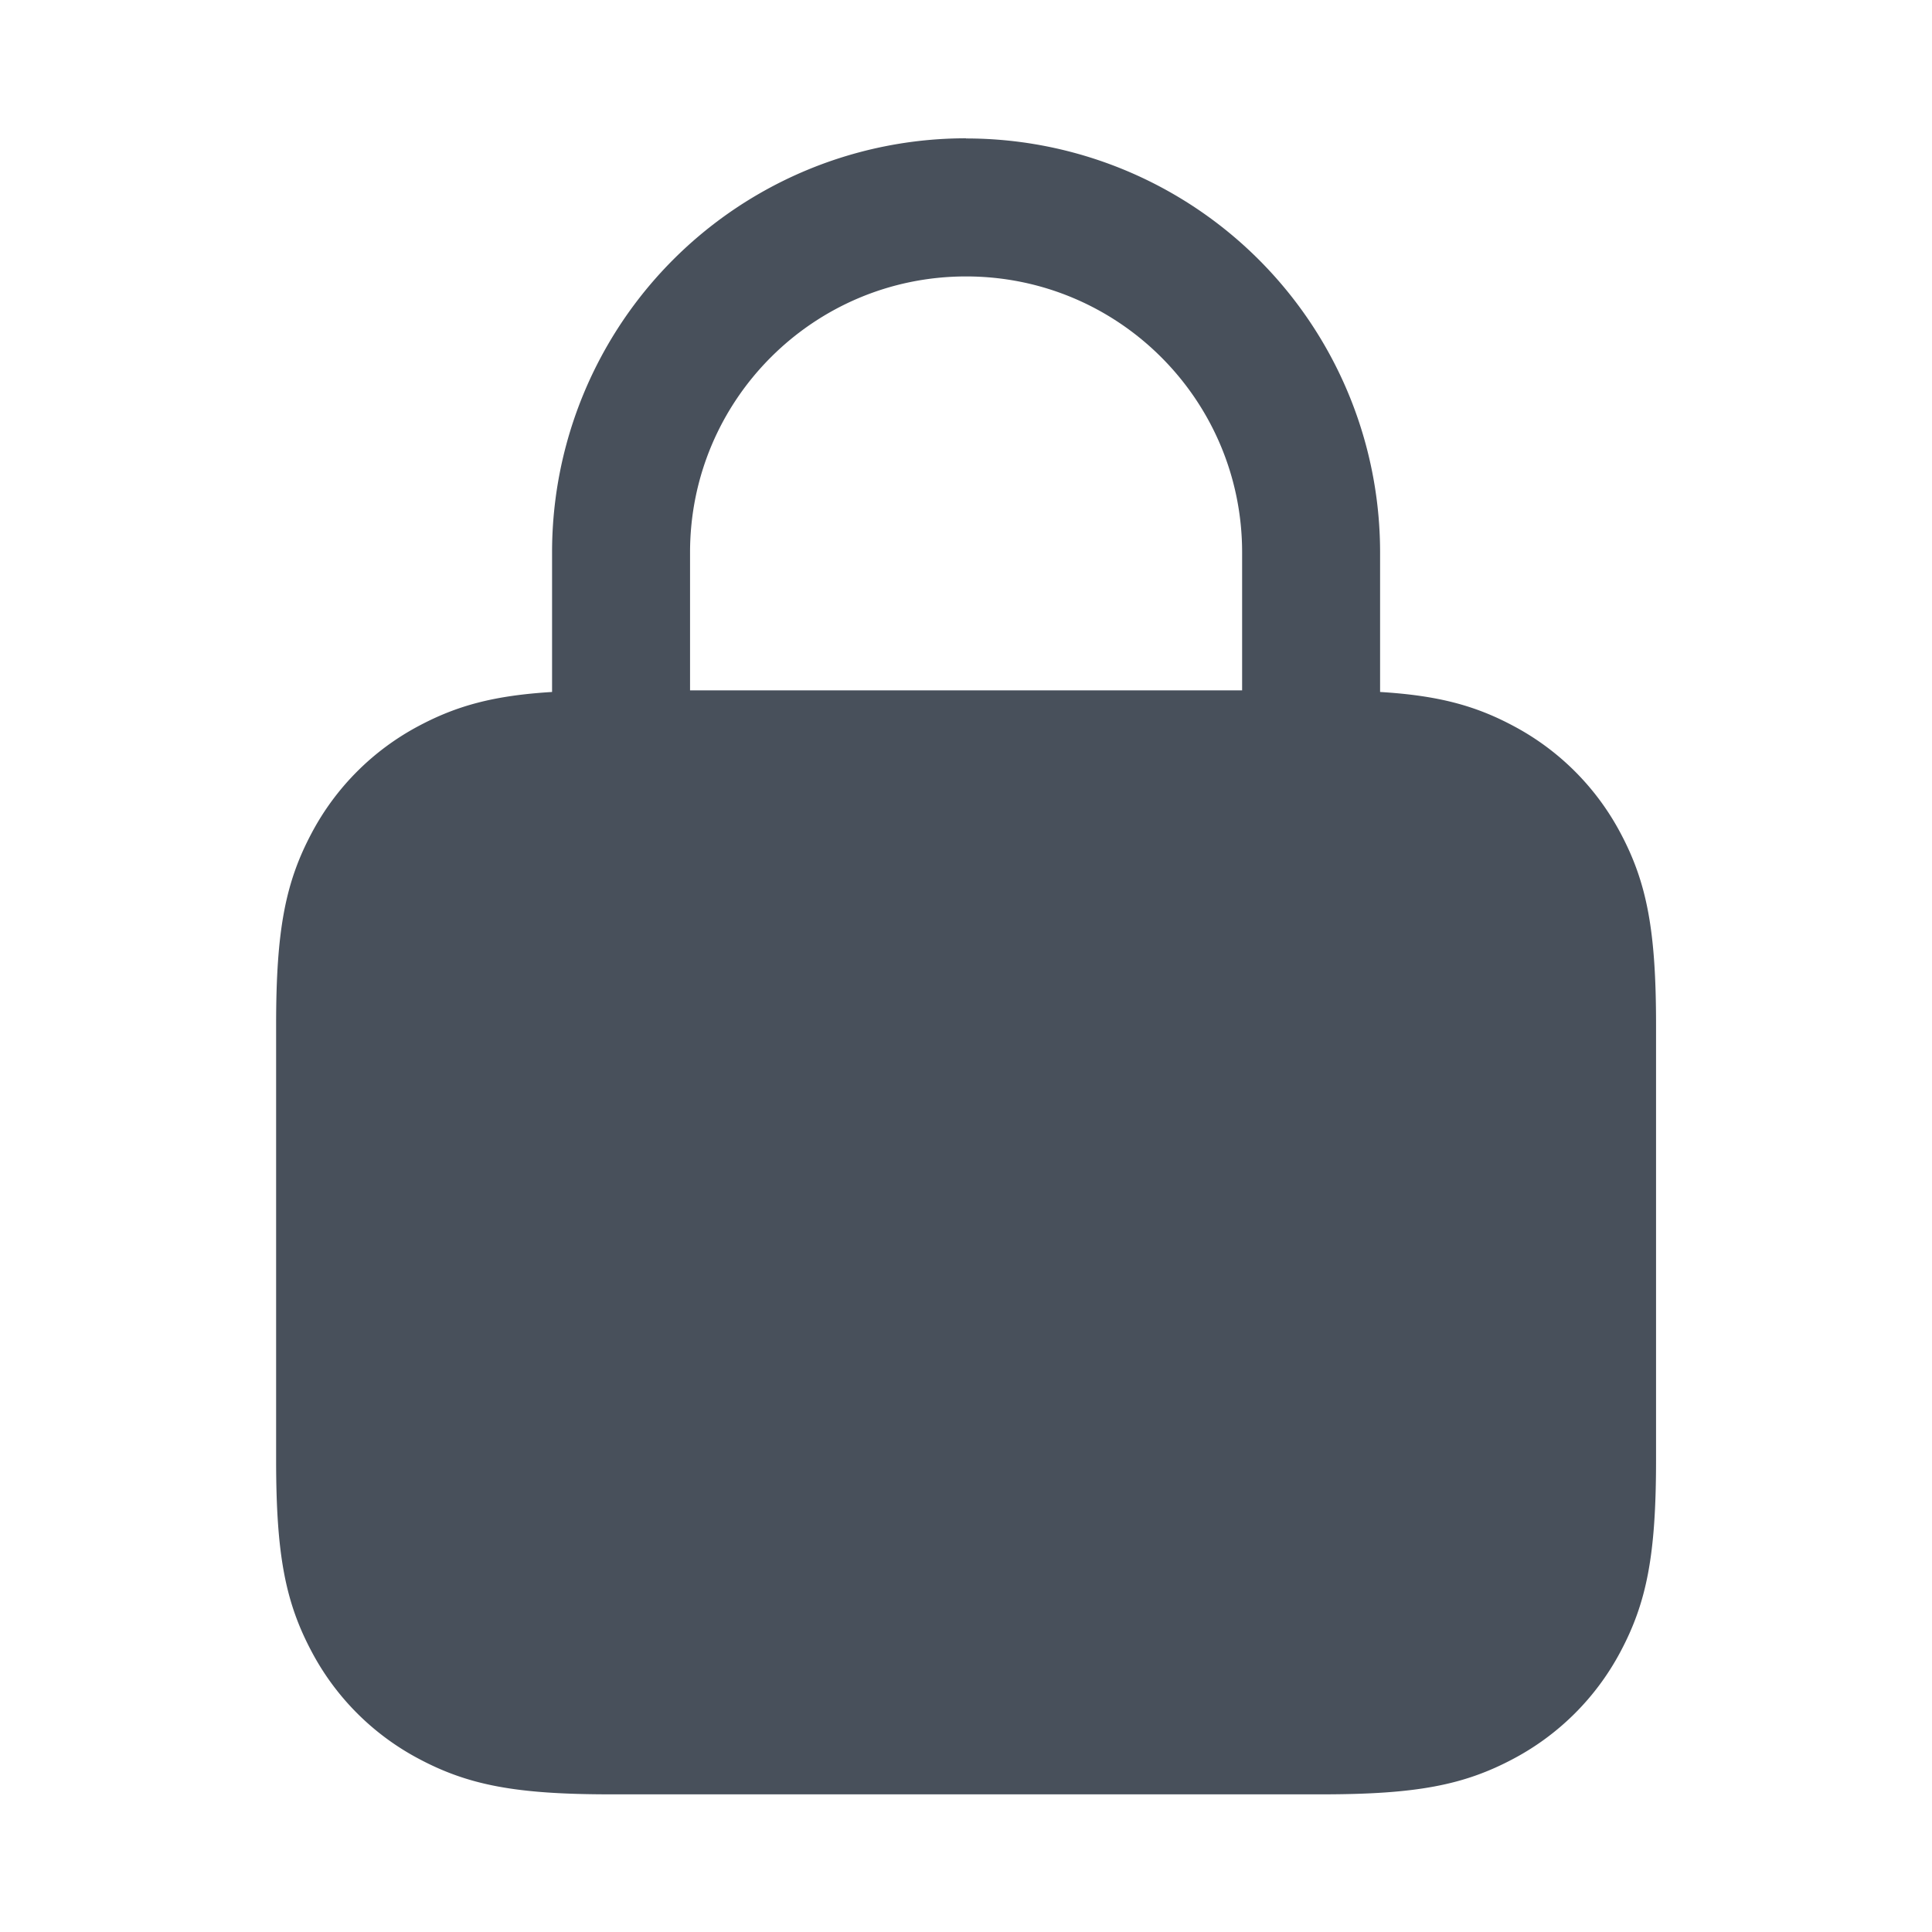 <svg width="12" height="12" fill="none" xmlns="http://www.w3.org/2000/svg"><path d="M6 .86a2.571 2.571 0 012.572 2.57v.868c.362.022.593.085.83.212a1.6 1.6 0 01.662.662c.165.309.222.606.222 1.193v2.703c0 .588-.057.884-.222 1.193a1.6 1.6 0 01-.662.662c-.309.165-.605.222-1.193.222H3.792c-.588 0-.884-.057-1.193-.222a1.597 1.597 0 01-.662-.662c-.165-.309-.222-.605-.222-1.193V6.365c0-.587.057-.884.222-1.193a1.6 1.6 0 01.662-.662c.238-.127.468-.19.83-.212V3.43A2.571 2.571 0 016.001.859zm0 5.57a.43.43 0 01.43.43v1.285a.429.429 0 01-.858 0V6.86c0-.236.192-.428.429-.428zm0-4.713c-.946 0-1.714.767-1.714 1.714v.857h3.429v-.857c0-.947-.768-1.714-1.714-1.714z" fill="#48505B"/></svg>